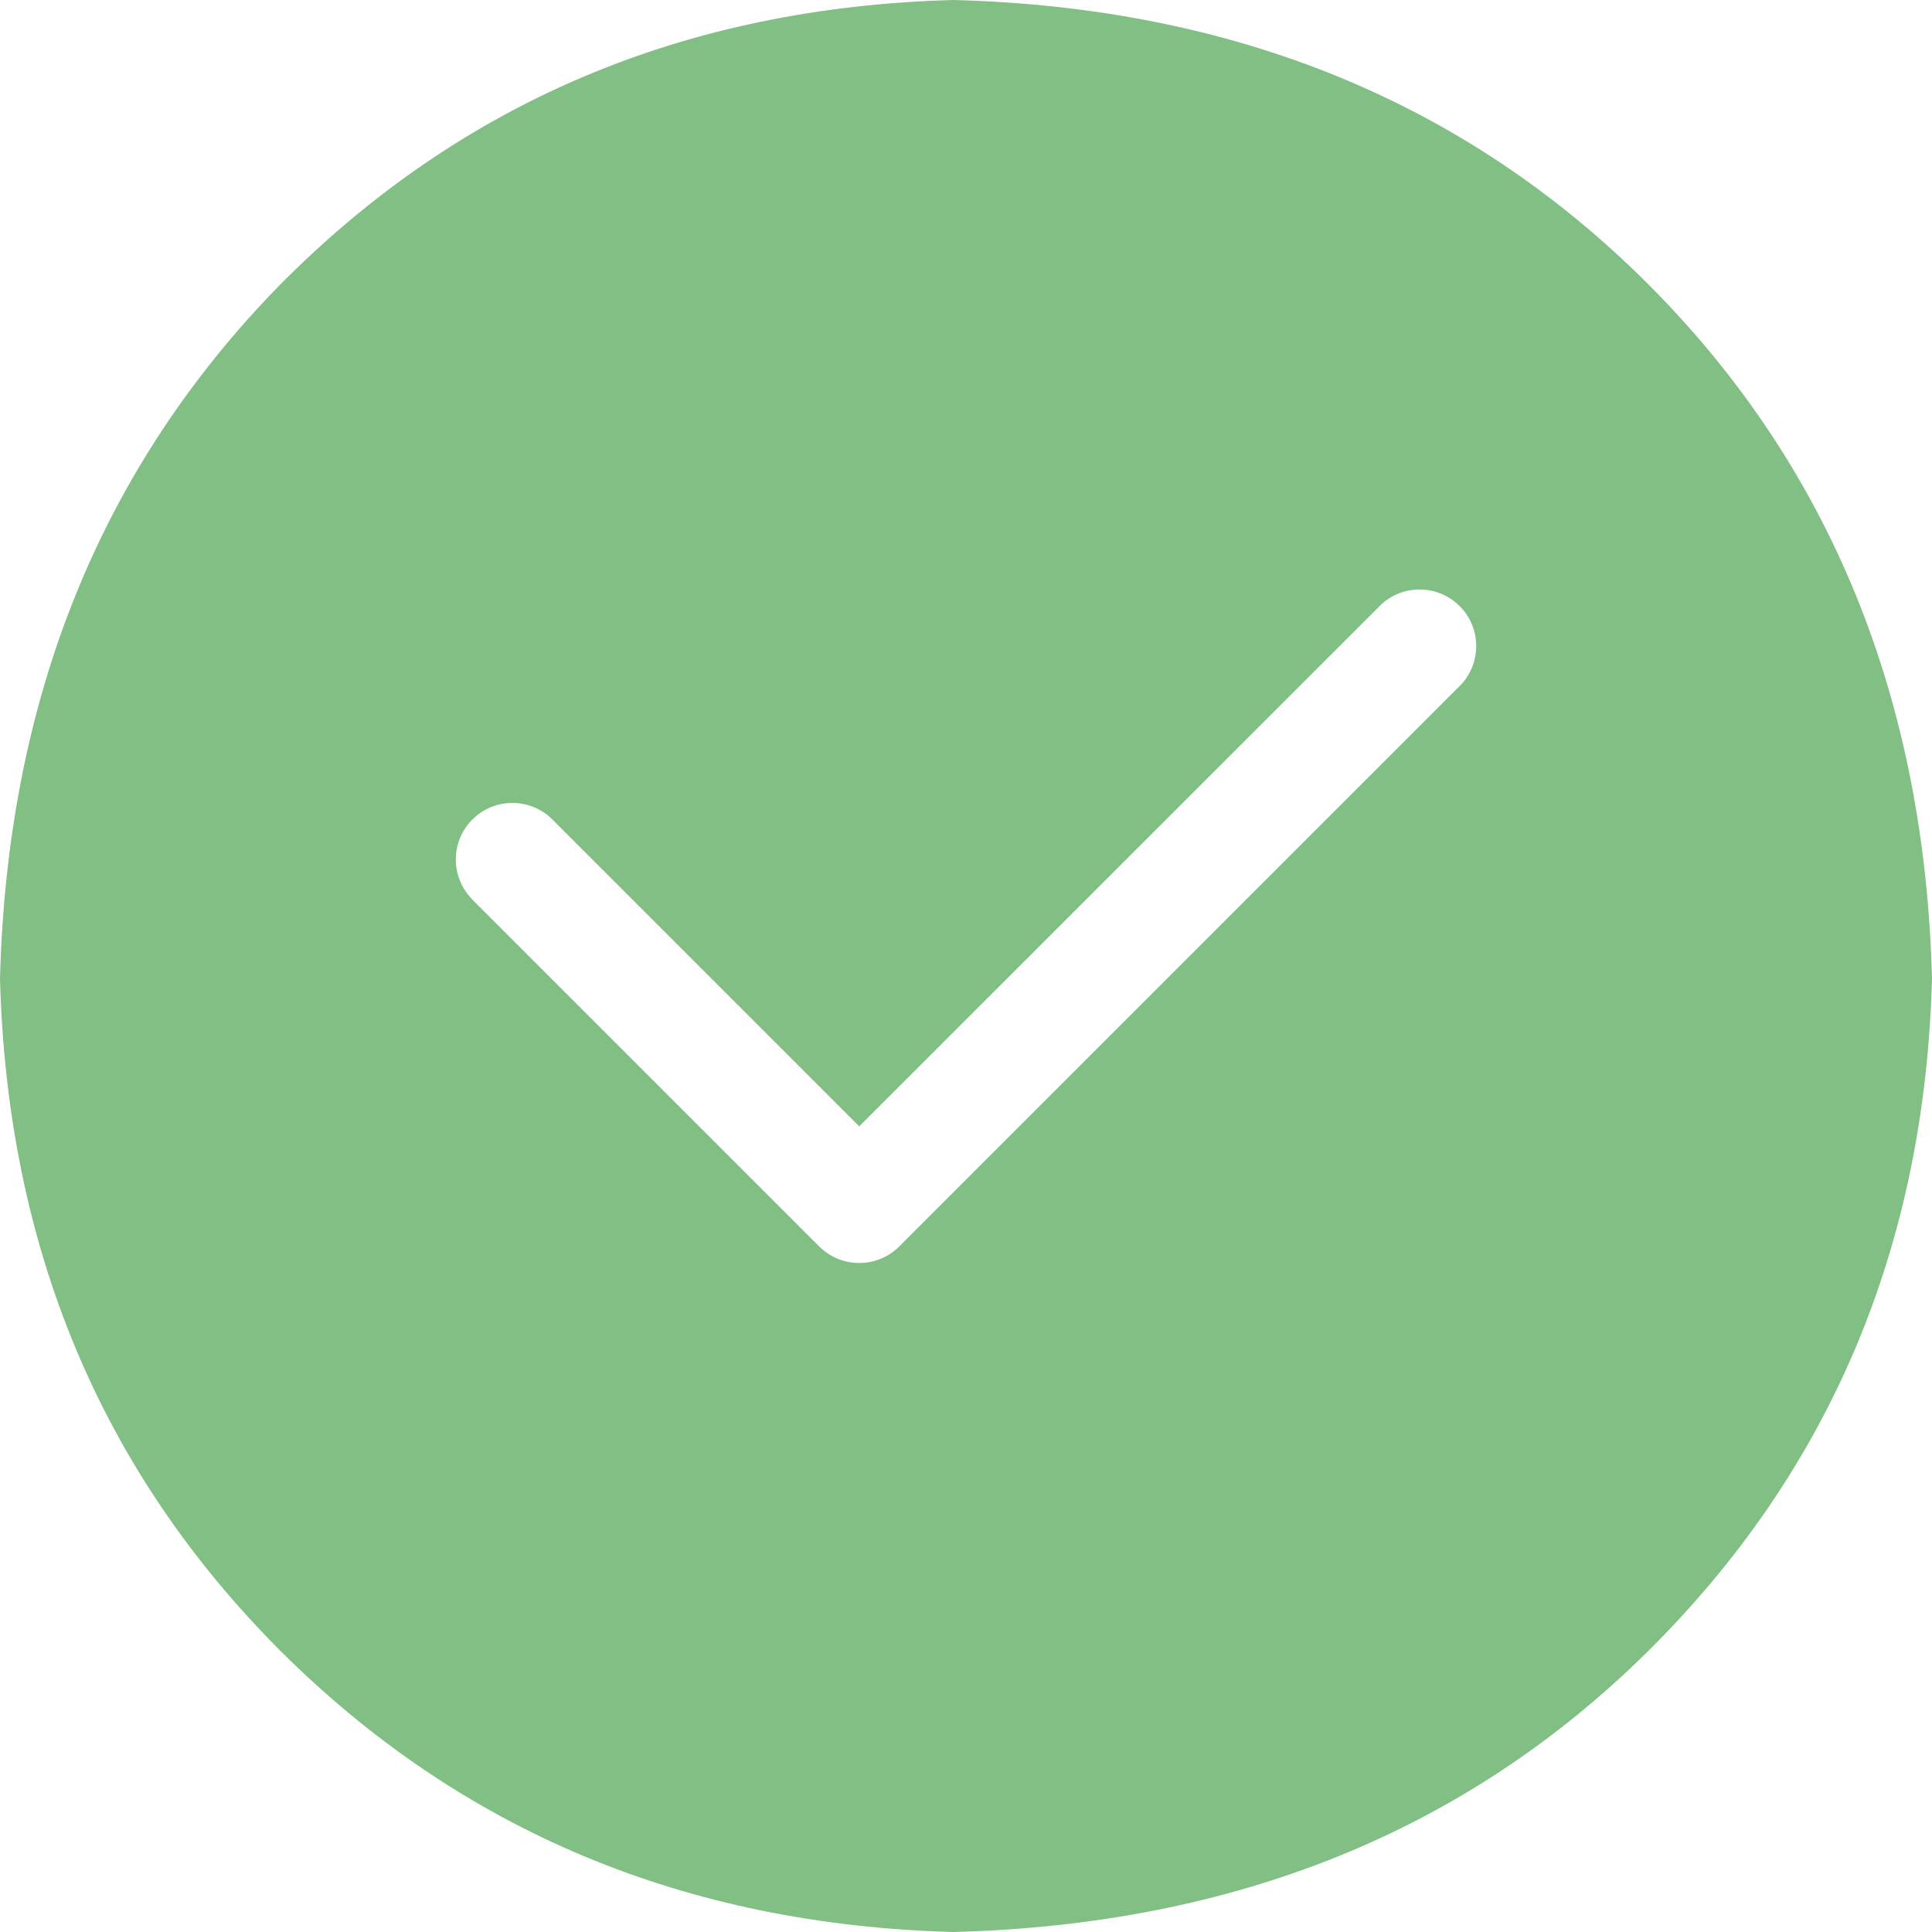 <?xml version="1.0" encoding="UTF-8"?>
<svg width="24px" height="24px" viewBox="0 0 24 24" version="1.1" xmlns="http://www.w3.org/2000/svg" xmlns:xlink="http://www.w3.org/1999/xlink">
    <title>complete</title>
    <g id="创建计划" stroke="none" stroke-width="1" fill="none" fill-rule="evenodd">
        <g id="complete" fill="#81BF84">
            <path d="M11.841,0 C15.329,0.09 18.209,1.266 20.472,3.528 C22.734,5.791 23.91,8.671 24,12.159 C23.91,15.488 22.734,18.269 20.472,20.512 C18.209,22.754 15.329,23.91 11.841,24 C8.512,23.91 5.731,22.744 3.488,20.512 C1.246,18.269 0.09,15.488 0,12.159 C0.09,8.671 1.256,5.801 3.488,3.528 C5.731,1.266 8.512,0.09 11.841,0 Z M18.132,7.529 C17.863,7.26 17.431,7.254 17.156,7.511 L17.138,7.529 L10.674,13.992 L6.862,10.18 C6.588,9.906 6.143,9.906 5.868,10.18 C5.599,10.449 5.594,10.881 5.851,11.156 L5.868,11.175 L10.177,15.484 C10.446,15.752 10.877,15.758 11.153,15.501 L11.171,15.484 L18.132,8.523 C18.407,8.248 18.407,7.803 18.132,7.529 Z" id="形状"></path>
        </g>
    </g>
</svg>